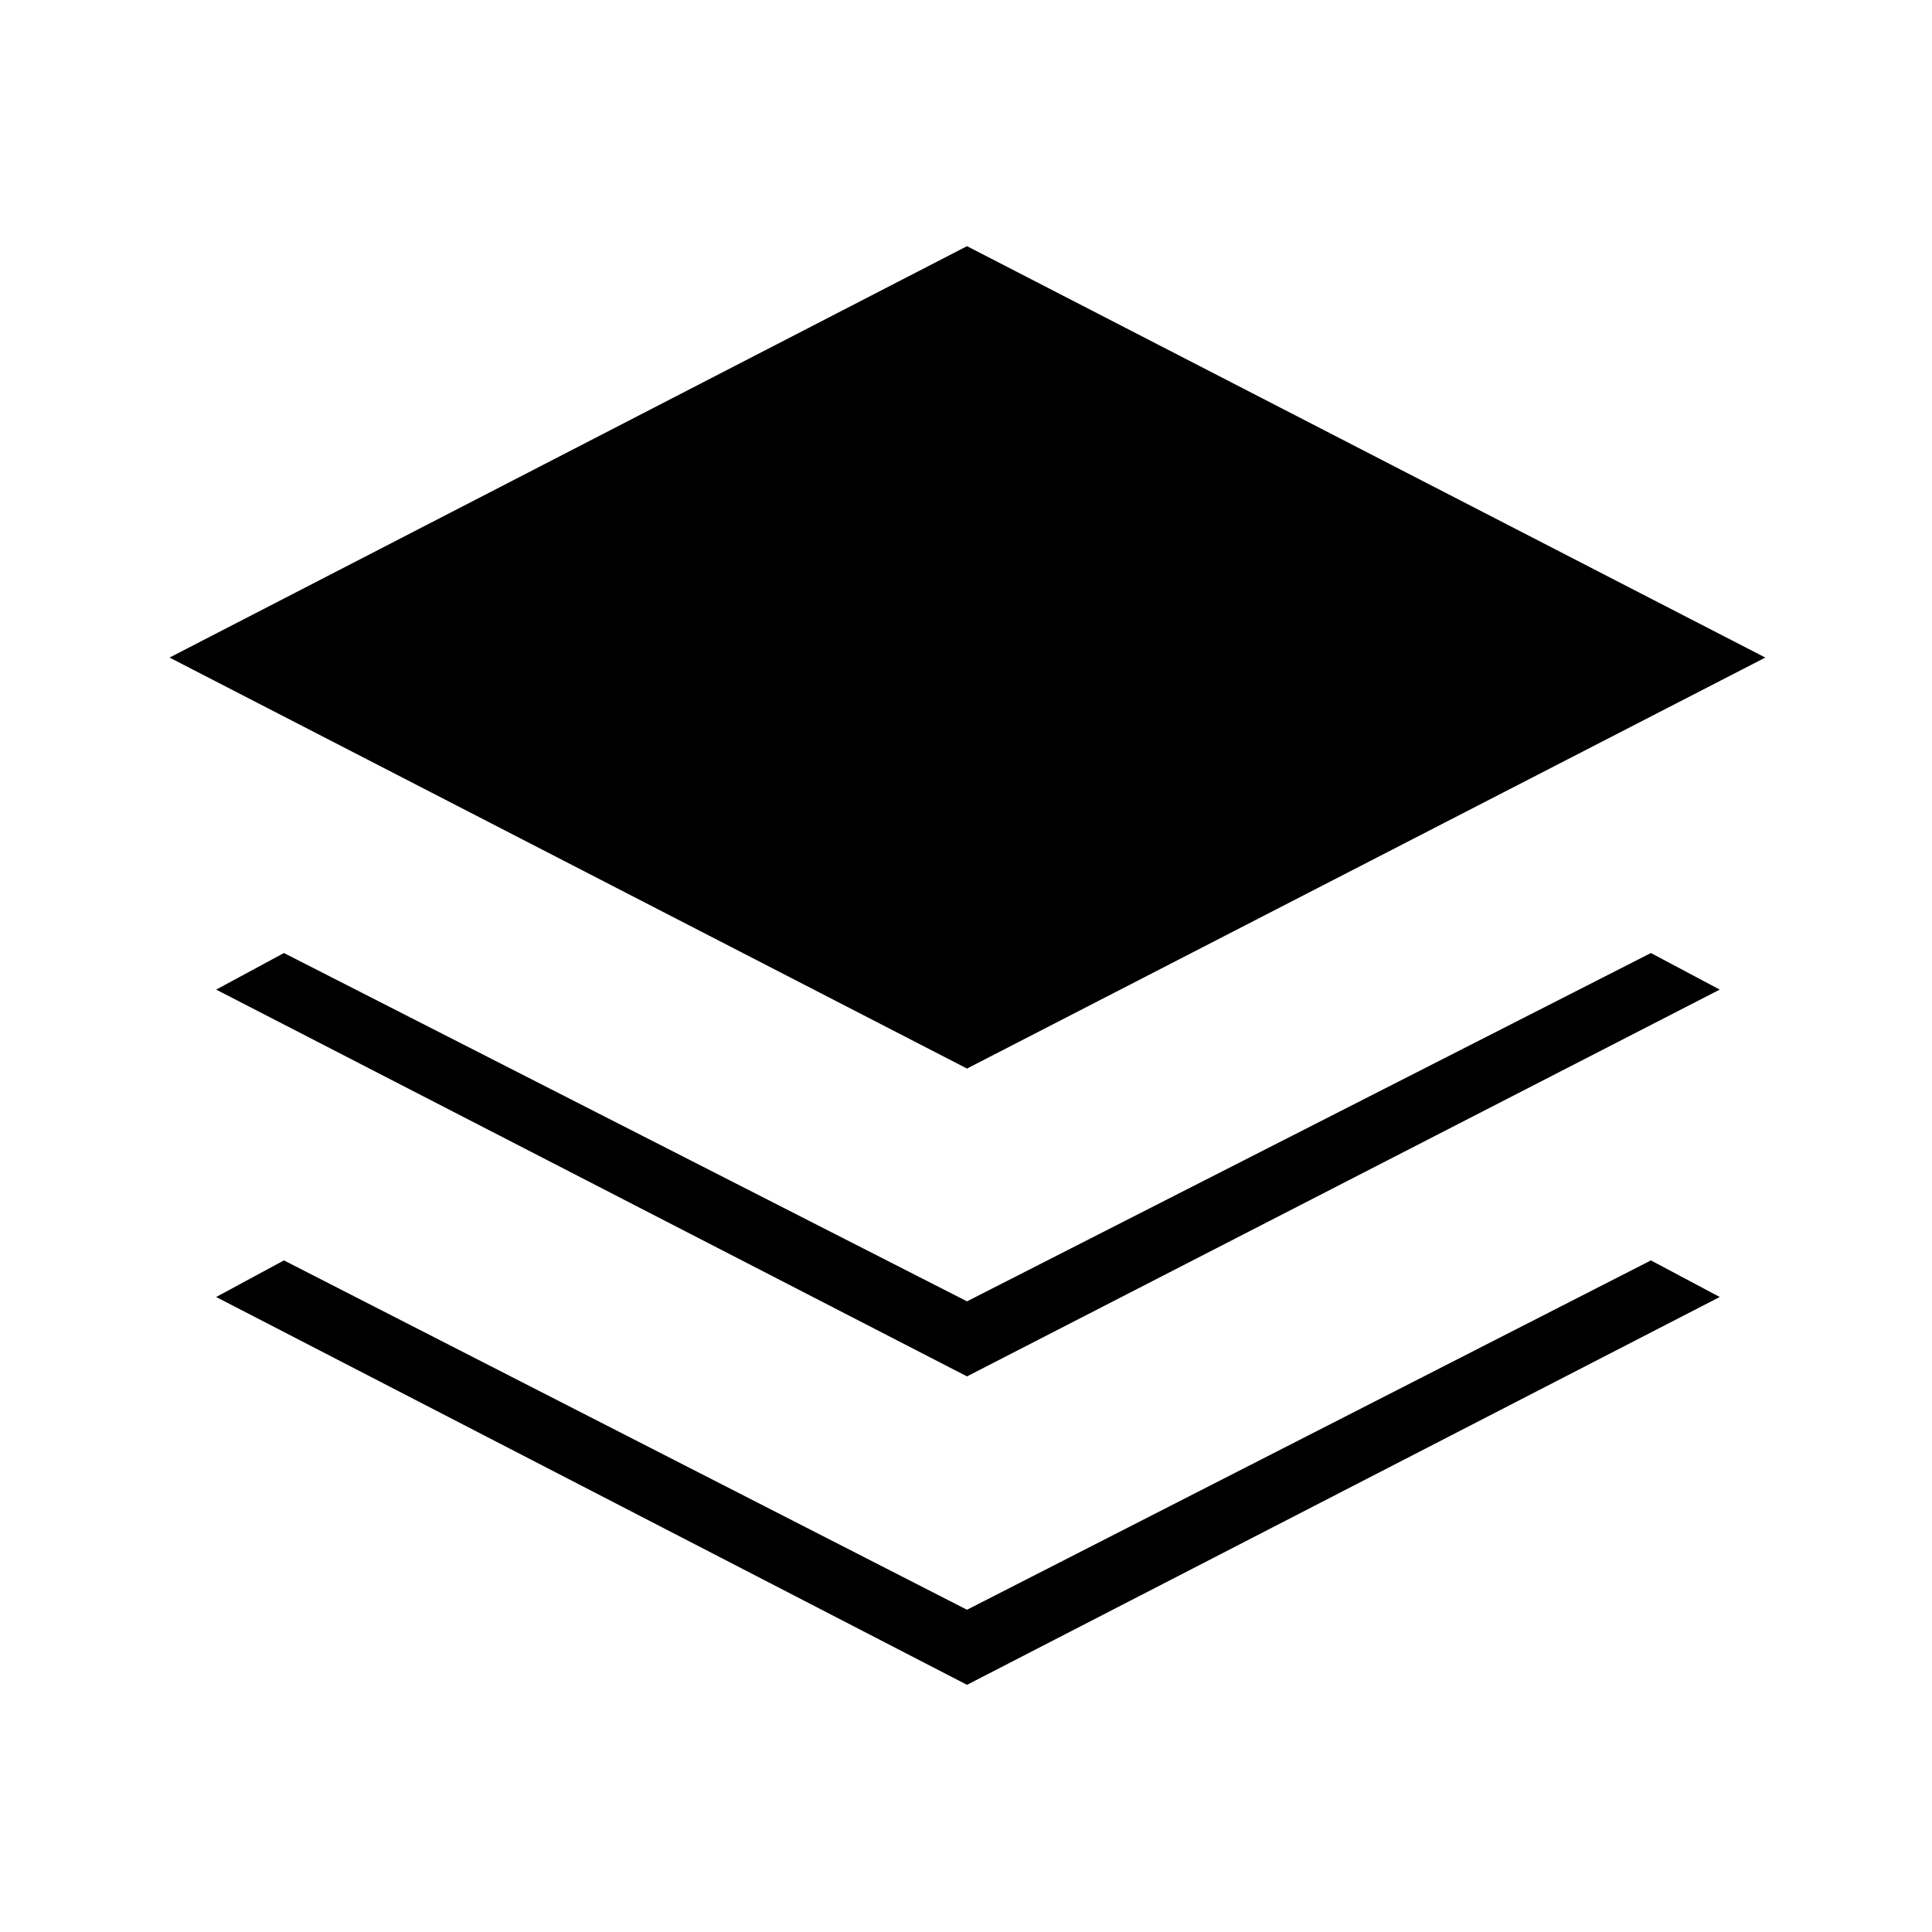 <svg xmlns="http://www.w3.org/2000/svg" height="40" viewBox="0 -960 960 960" width="40"><path d="M480.5-429.04 84.24-633.26 480.5-837.68l396.68 204.42L480.5-429.04Zm0 152.96L107.41-468.27l33.68-18.18L480.5-313.37l339.83-173.08 34.2 18.18L480.5-276.08Zm0 153.26L107.41-315.53l33.68-18.18L480.5-160.12l339.83-173.59 34.2 18.18L480.5-122.82Z"/></svg>